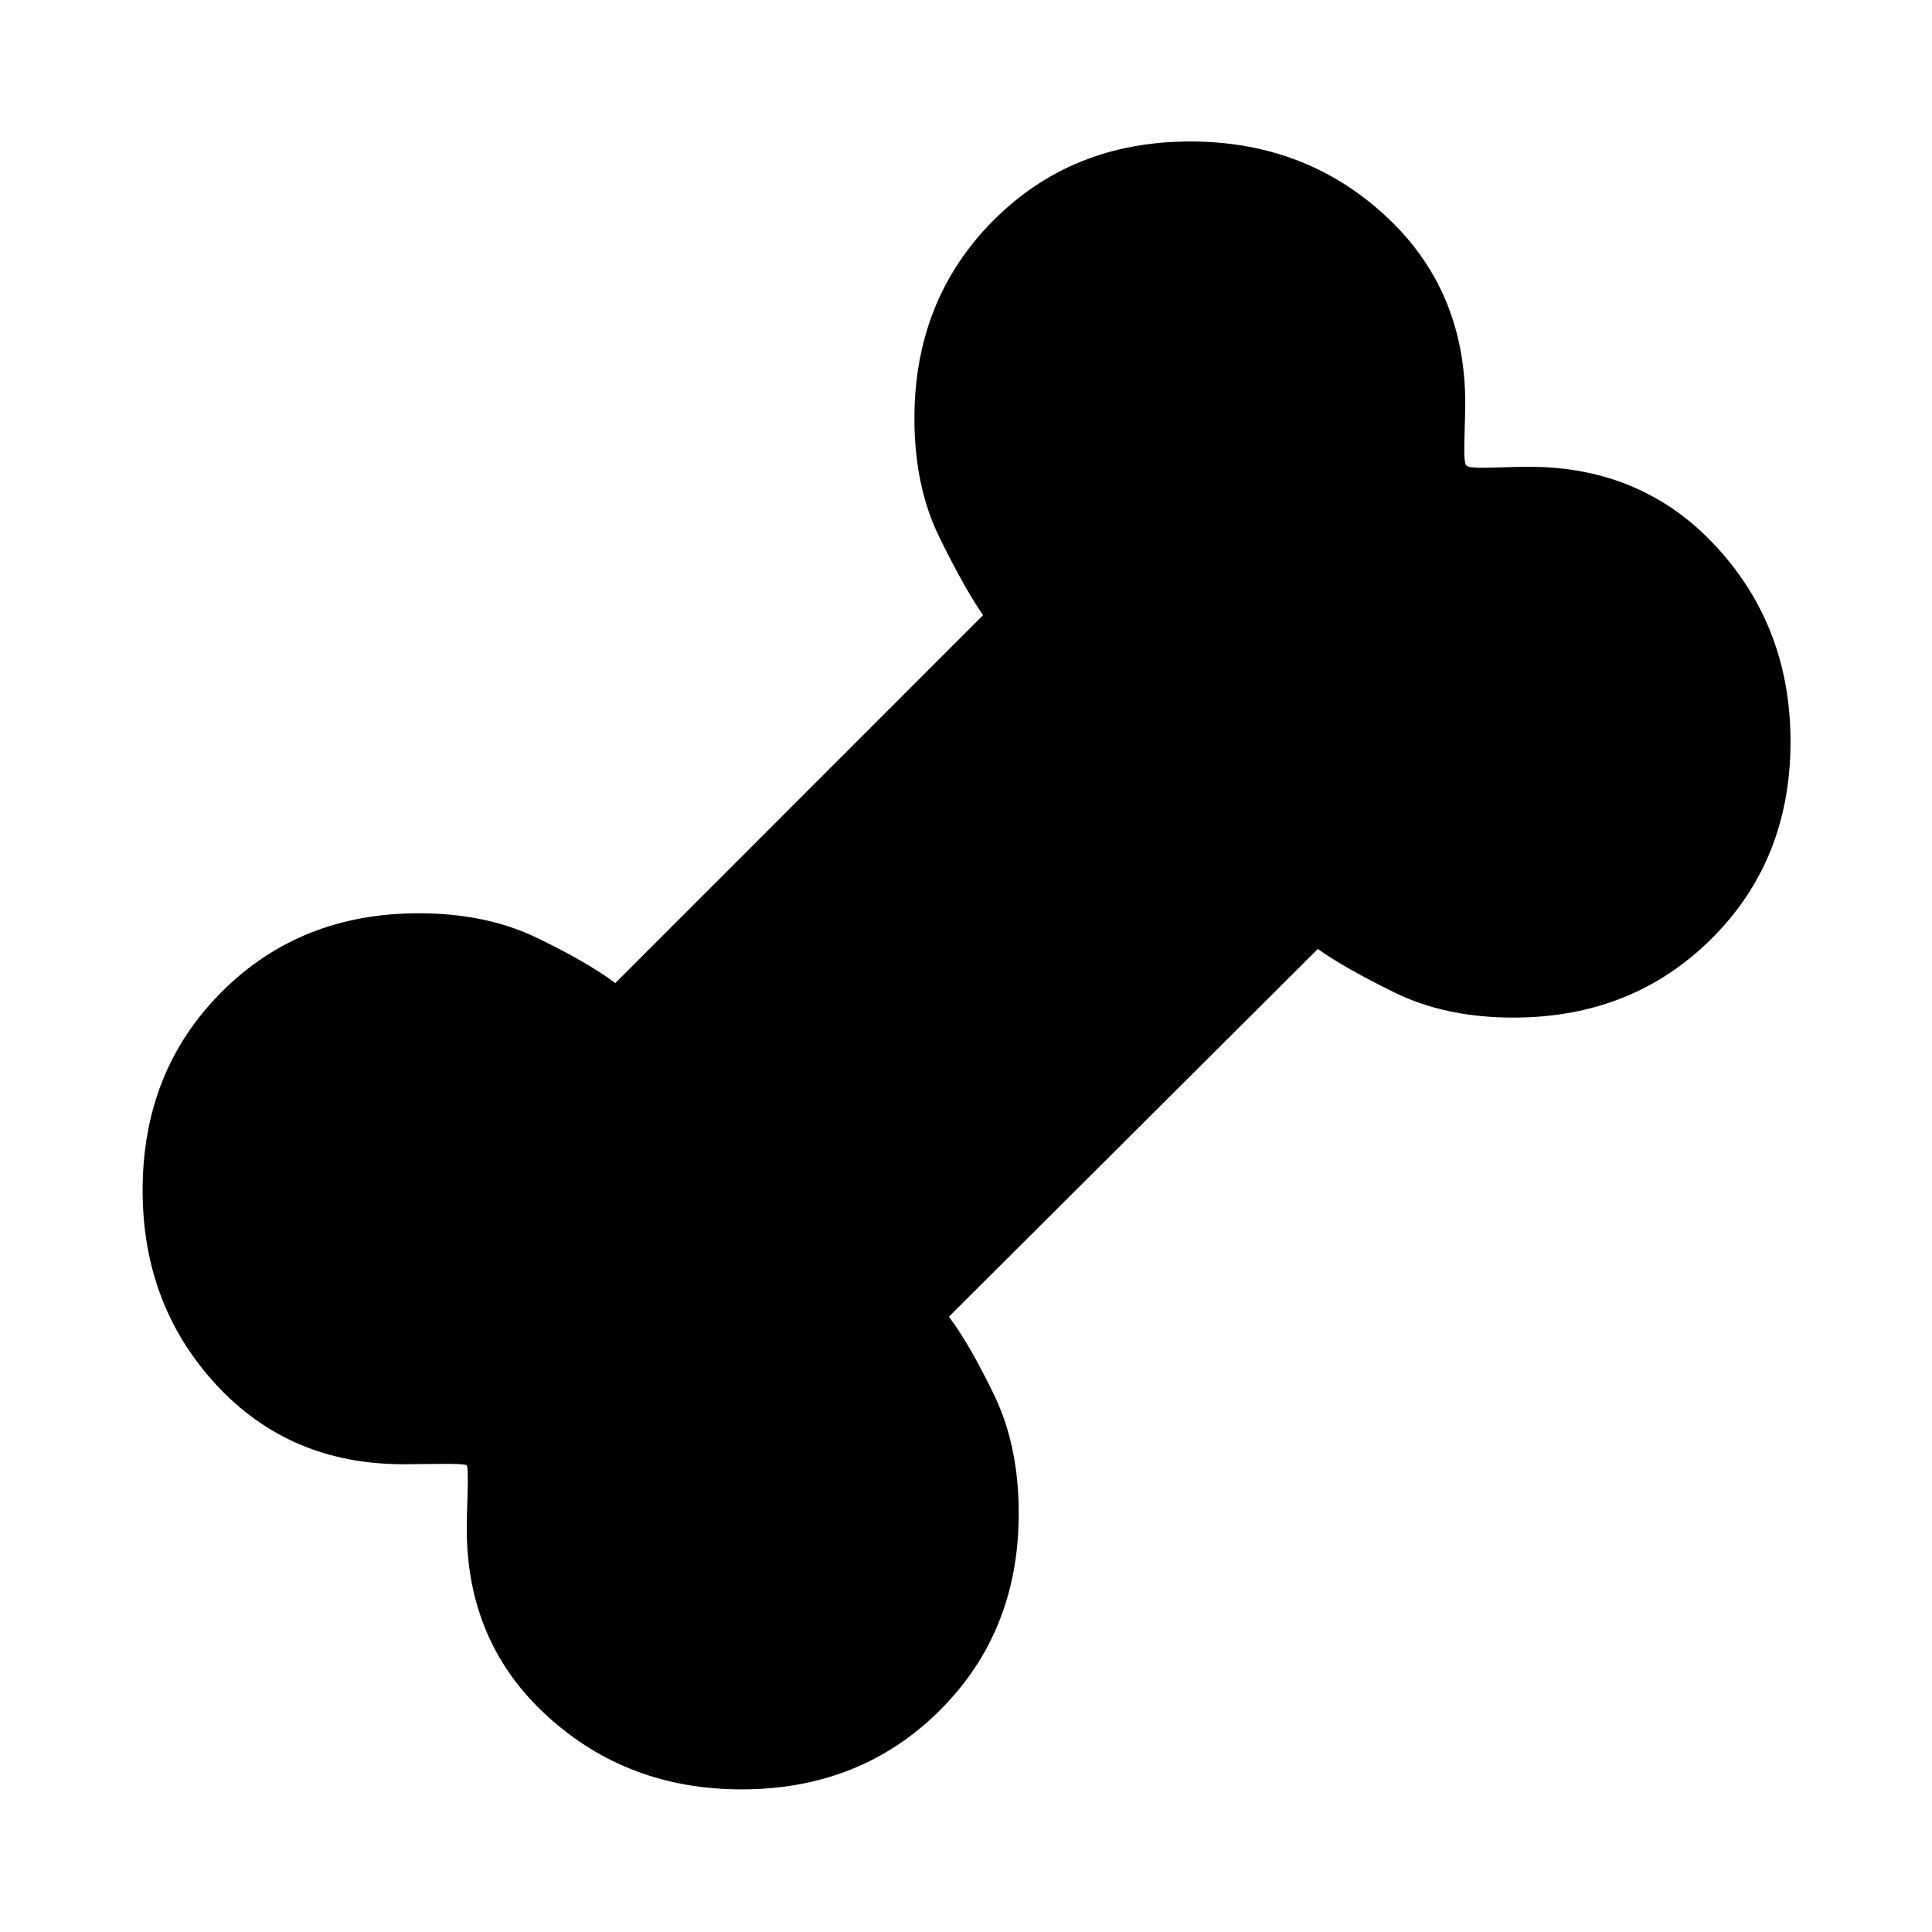 <svg xmlns="http://www.w3.org/2000/svg" height="48" viewBox="0 -960 960 960" width="48"><path d="M368.48-70.87q-56.7 0-96.62-36.49-39.93-36.49-39.93-93 0-4.99.41-17.74.4-12.74-.47-13.77-1.03-.87-13.77-.72-12.75.16-17.74.16-56.51 0-93-39.58-36.49-39.57-36.49-96.49 0-59.18 39.09-98.44T208-506.2q33.57 0 58.78 12.19 25.21 12.18 38.96 22.49l182.74-182.81q-9.31-13.43-21.71-38.72-12.4-25.28-12.4-58.95 0-58.95 39.09-98.32 39.1-39.38 98.06-39.38 56.7 0 96.62 36.66 39.93 36.65 39.93 93.4 0 4.91-.41 17.61-.4 12.69 1.04 13.33.64 1.44 13.33 1.04 12.7-.41 17.61-.41 56.75 0 93.4 39.95 36.66 39.94 36.66 96.64 0 58.96-39.37 98.04-39.37 39.07-98.32 39.07-33.68 0-58.96-12.4-25.29-12.4-38.22-21.71L471.52-305.74q10.31 13.75 22.49 38.96Q506.2-241.57 506.2-208q0 58.95-39.38 98.04t-98.34 39.09Z"/></svg>